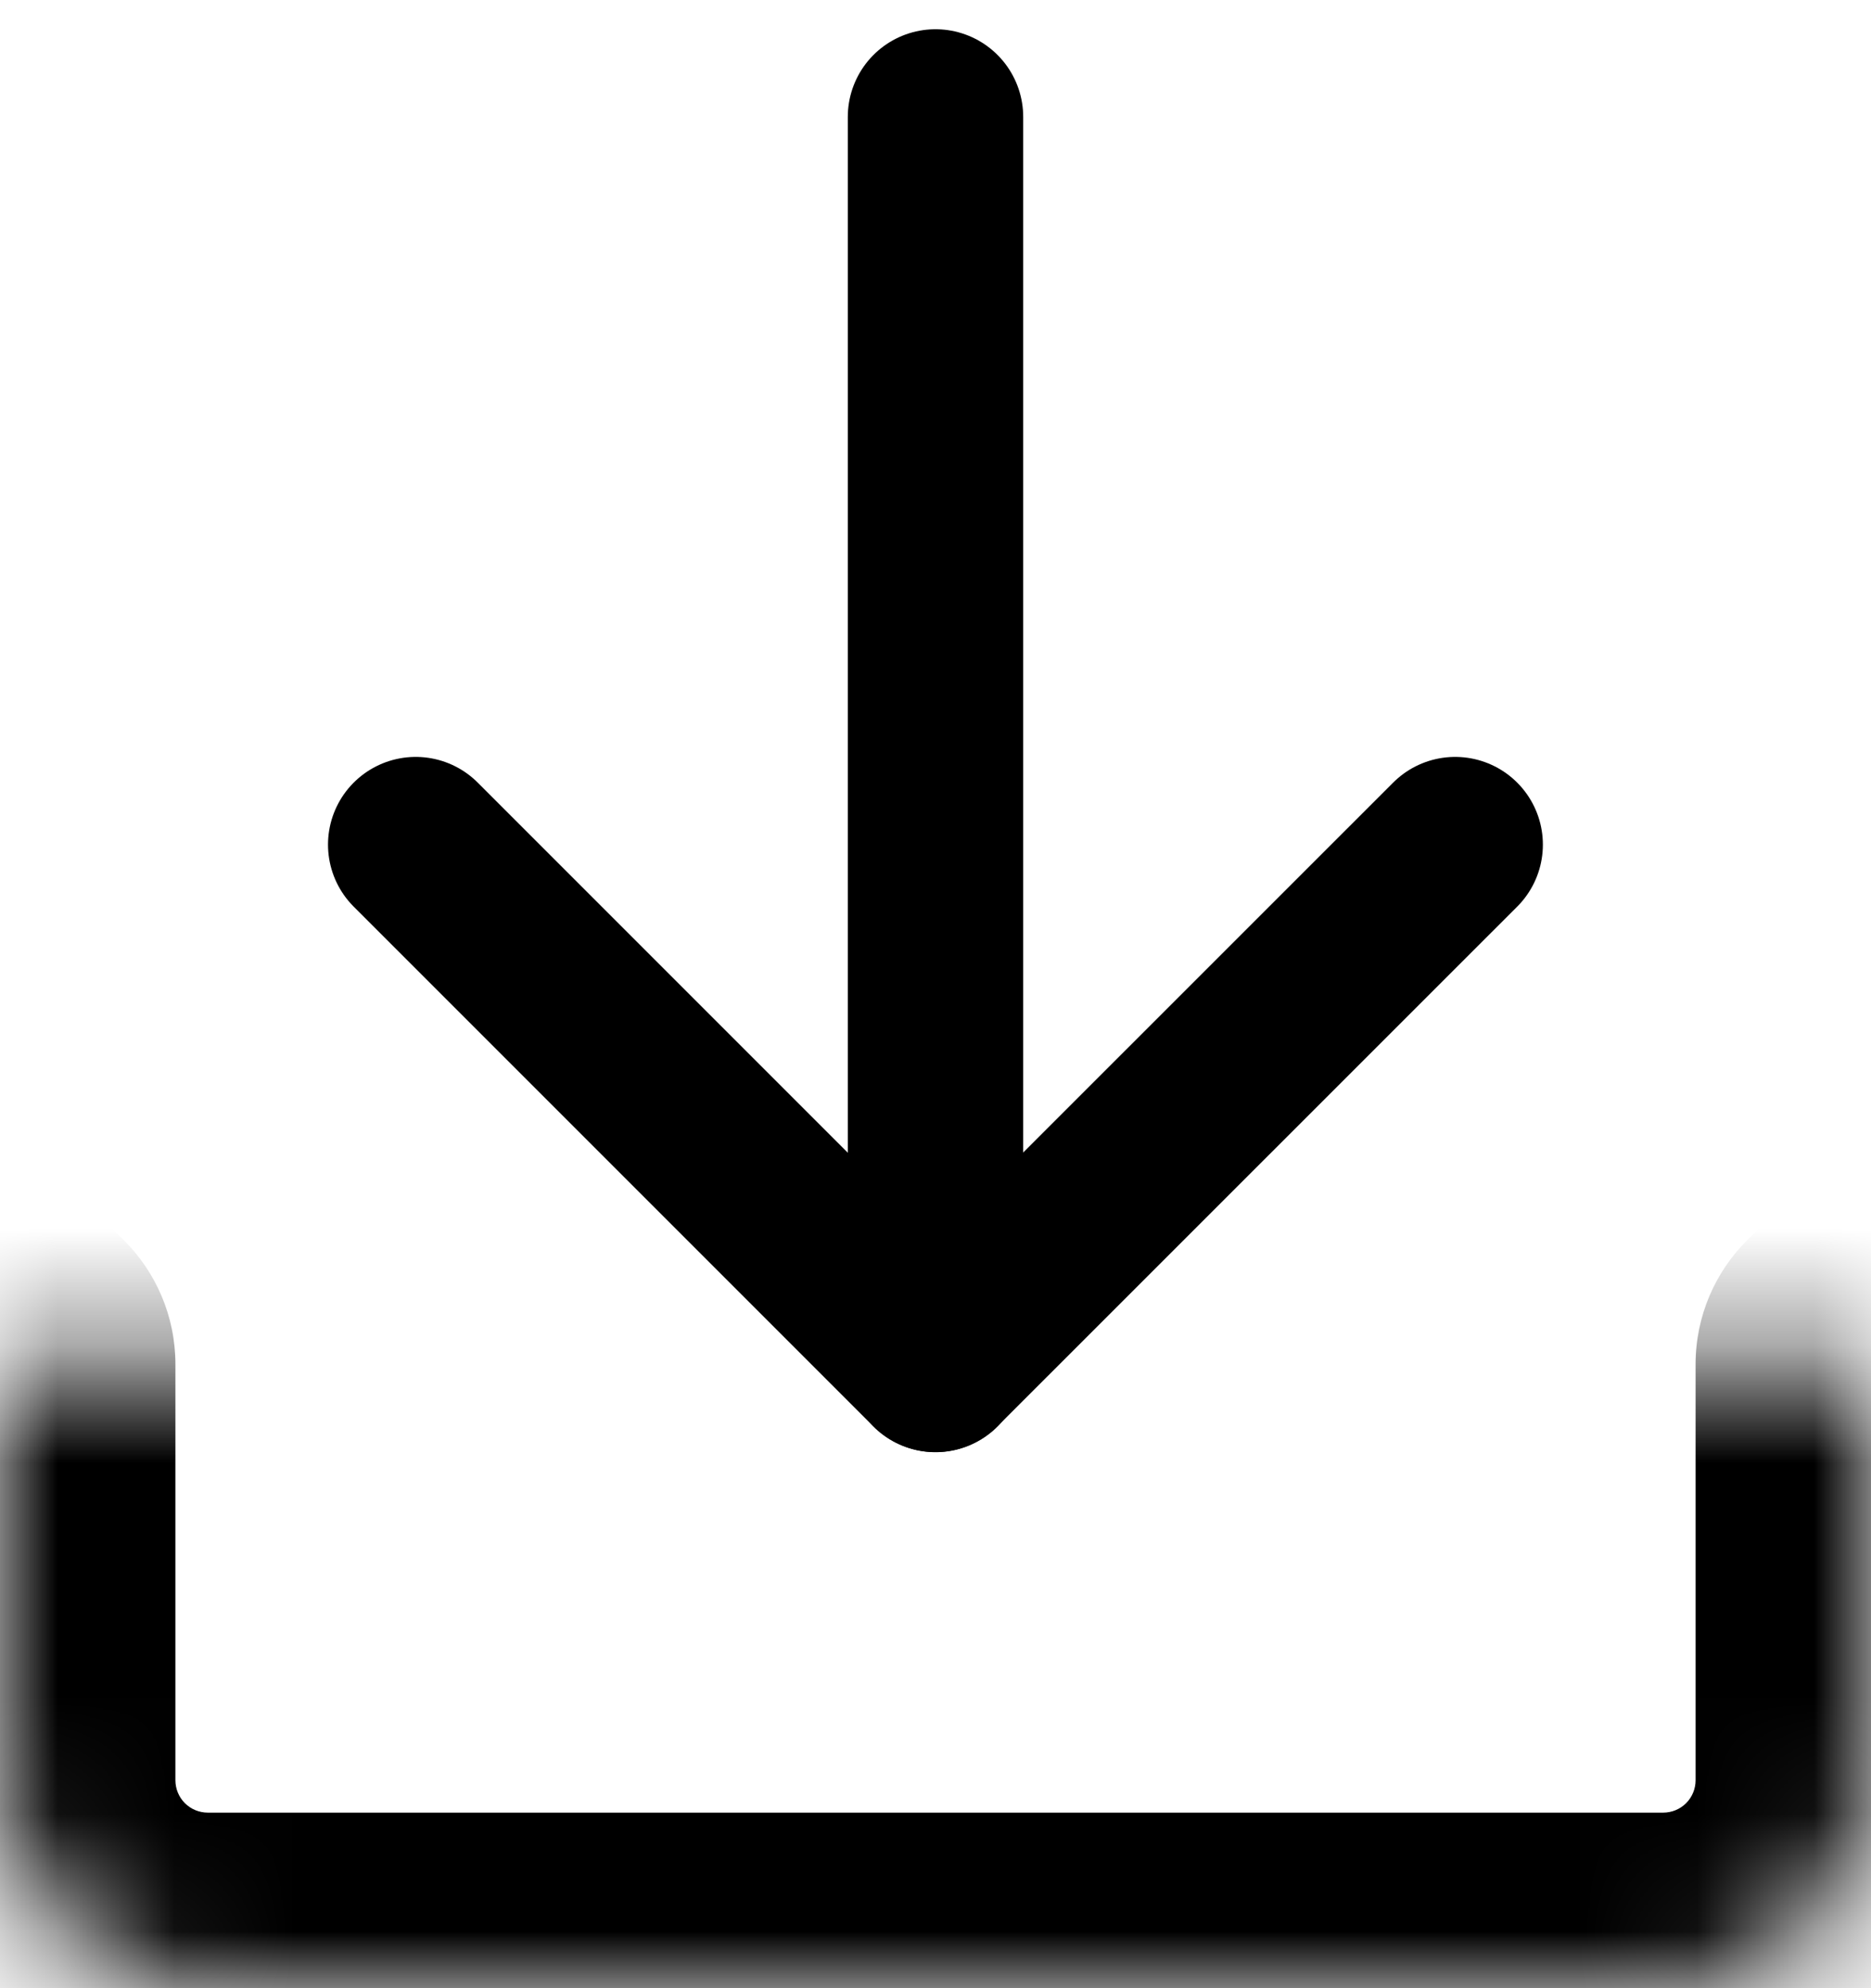 <svg width="16" height="17" viewBox="0 0 16 17" fill="none" xmlns="http://www.w3.org/2000/svg">
<mask id="path-1-inside-1" fill="white">
<path d="M16 11.666V15.222C16 15.693 15.813 16.145 15.479 16.479C15.146 16.812 14.694 17 14.222 17H1.778C1.306 17 0.854 16.812 0.521 16.479C0.187 16.145 0 15.693 0 15.222L0 11.666"/>
</mask>
<path d="M17.5 11.666C17.5 10.838 16.828 10.166 16 10.166C15.172 10.166 14.5 10.838 14.5 11.666H17.5ZM14.222 17V18.5V17ZM0 15.222H-1.5H0ZM1.5 11.666C1.5 10.838 0.828 10.166 0 10.166C-0.828 10.166 -1.5 10.838 -1.5 11.666H1.5ZM14.5 11.666V15.222L17.5 15.222V11.666H14.5ZM14.5 15.222C14.5 15.295 14.471 15.366 14.419 15.418L16.54 17.539C17.155 16.925 17.5 16.091 17.5 15.222L14.5 15.222ZM14.419 15.418C14.367 15.47 14.296 15.499 14.222 15.499V18.5C15.092 18.5 15.925 18.154 16.54 17.539L14.419 15.418ZM14.222 15.499H1.778V18.5H14.222V15.499ZM1.778 15.499C1.704 15.499 1.633 15.47 1.581 15.418L-0.54 17.539C0.075 18.154 0.908 18.5 1.778 18.5V15.499ZM1.581 15.418C1.529 15.366 1.5 15.295 1.5 15.222H-1.5C-1.5 16.091 -1.155 16.925 -0.54 17.539L1.581 15.418ZM1.5 15.222L1.5 11.666H-1.5L-1.5 15.222H1.5Z" fill="black" mask="url(#path-1-inside-1)"/>
<path d="M12.444 7.222L7.999 11.666L3.555 7.222" stroke="black" stroke-width="1.5" stroke-linecap="round" stroke-linejoin="round"/>
<path d="M8 11.667V1" stroke="black" stroke-width="1.5" stroke-linecap="round" stroke-linejoin="round"/>
</svg>
